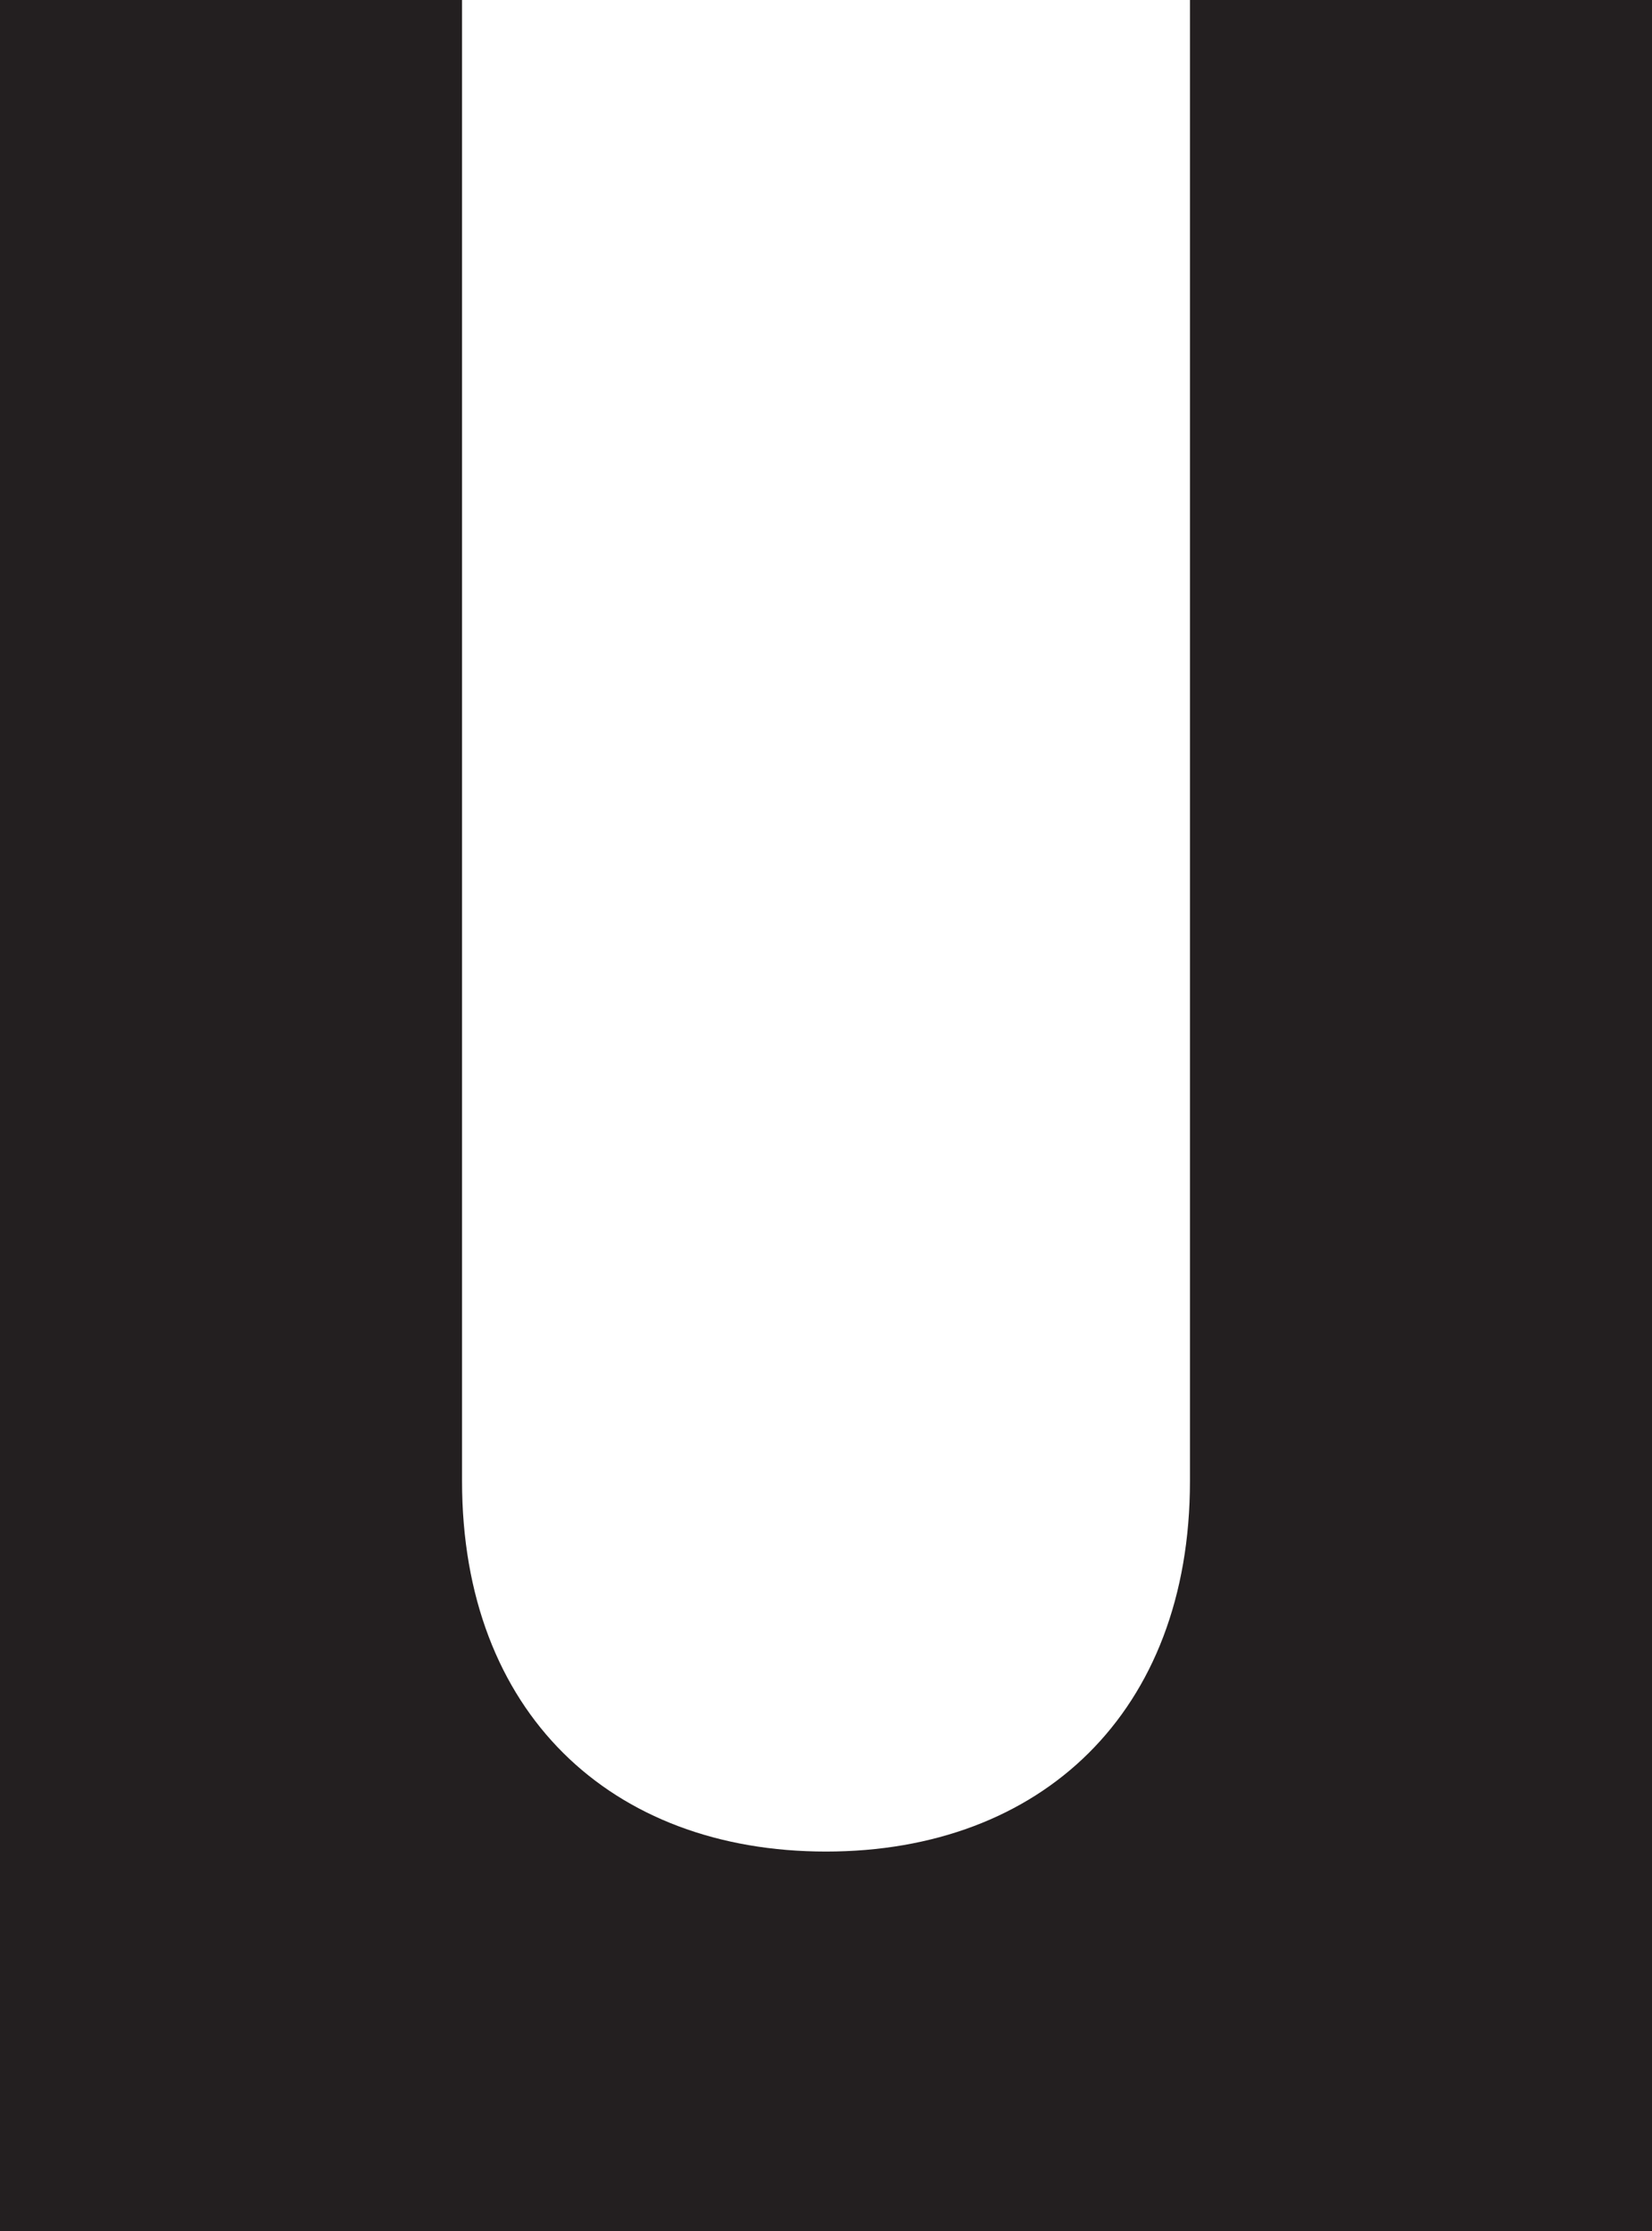 <?xml version="1.0" encoding="UTF-8"?>
<svg id="Layer_1" data-name="Layer 1" xmlns="http://www.w3.org/2000/svg" viewBox="0 0 298.76 403.5">
  <defs>
    <style>
      .cls-1 {
        fill: #231f20;
        stroke-width: 0px;
      }
    </style>
  </defs>
  <path class="cls-1" d="m0,403.5h298.76V0h-83.56v267.86c0,41.78-26.9,66.97-65.82,66.97s-65.82-25.19-65.82-66.97V0H0v403.5Z"/>
</svg>